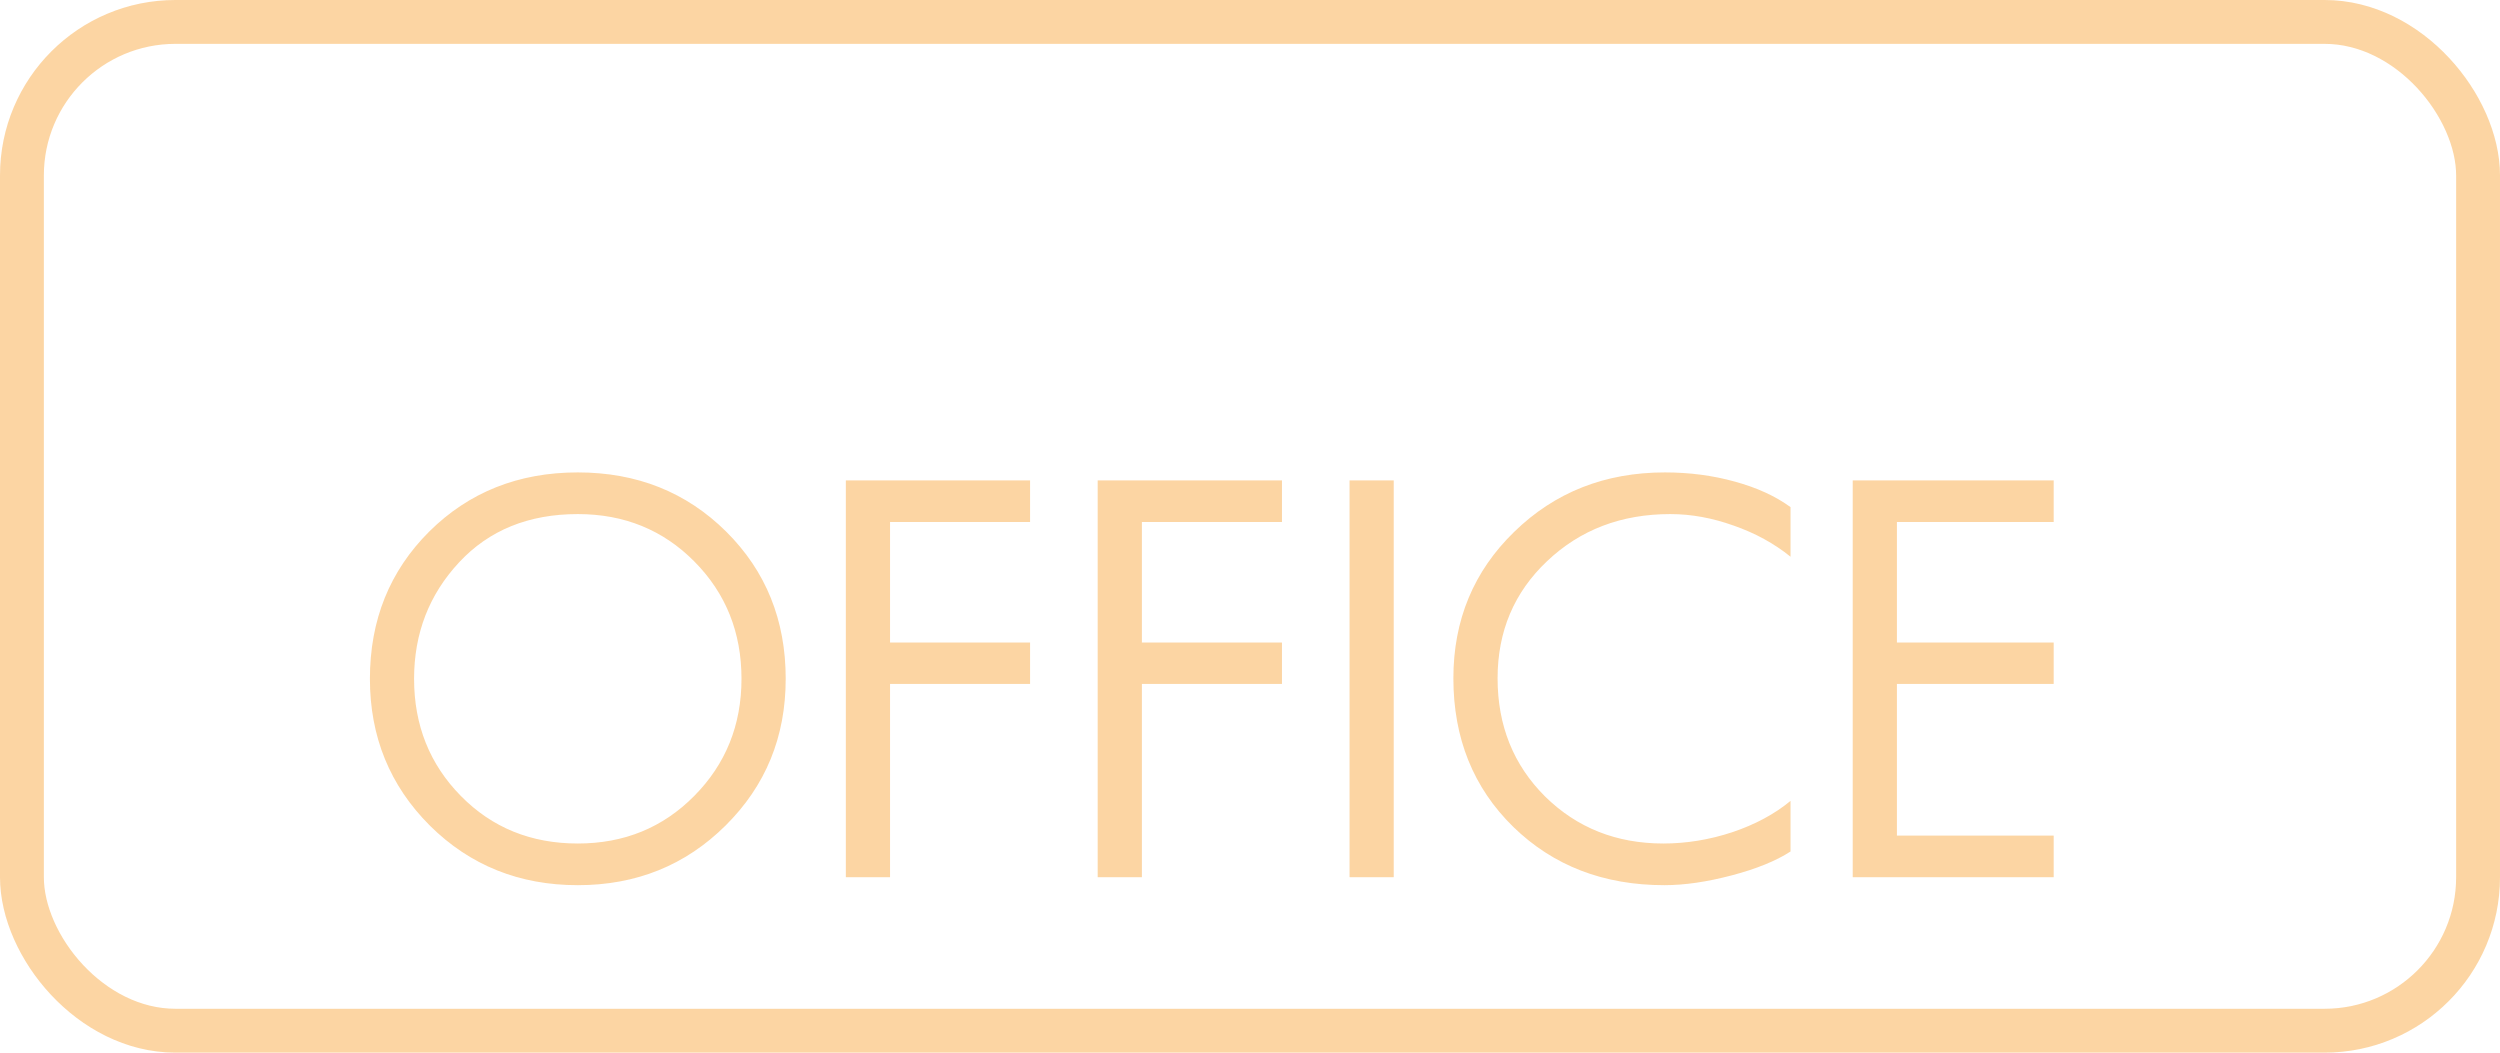 <svg width="57" height="24" viewBox="0 0 57 24" fill="none" xmlns="http://www.w3.org/2000/svg">
<rect x="0.5" y="0.5" width="56" height="23" rx="3.5" stroke="#FBC47C" stroke-opacity="0.7"/>
<path d="M16.906 15.477C16.906 14.418 16.549 13.527 15.834 12.805C15.119 12.082 14.232 11.721 13.174 11.721C12.053 11.721 11.15 12.088 10.467 12.822C9.783 13.557 9.441 14.441 9.441 15.477C9.441 16.535 9.797 17.426 10.508 18.148C11.219 18.871 12.107 19.232 13.174 19.232C14.229 19.232 15.113 18.871 15.828 18.148C16.547 17.422 16.906 16.531 16.906 15.477ZM17.914 15.477C17.914 16.801 17.457 17.916 16.543 18.822C15.629 19.729 14.506 20.182 13.174 20.182C11.838 20.182 10.713 19.729 9.799 18.822C8.889 17.912 8.434 16.797 8.434 15.477C8.434 14.137 8.885 13.018 9.787 12.119C10.693 11.221 11.822 10.771 13.174 10.771C14.521 10.771 15.648 11.221 16.555 12.119C17.461 13.018 17.914 14.137 17.914 15.477ZM23.486 15.594H20.293V20H19.285V10.953H23.486V11.902H20.293V14.65H23.486V15.594ZM29.229 15.594H26.035V20H25.027V10.953H29.229V11.902H26.035V14.65H29.229V15.594ZM31.777 20H30.77V10.953H31.777V20ZM40.824 19.414C40.492 19.629 40.045 19.811 39.482 19.959C38.92 20.107 38.408 20.182 37.947 20.182C36.56 20.182 35.412 19.738 34.502 18.852C33.592 17.961 33.137 16.832 33.137 15.465C33.137 14.137 33.6 13.023 34.525 12.125C35.451 11.223 36.596 10.771 37.959 10.771C38.525 10.771 39.059 10.842 39.559 10.982C40.059 11.119 40.48 11.312 40.824 11.562V12.693C40.453 12.393 40.022 12.156 39.529 11.984C39.041 11.809 38.559 11.721 38.082 11.721C36.965 11.721 36.029 12.078 35.275 12.793C34.522 13.504 34.145 14.395 34.145 15.465C34.145 16.543 34.506 17.441 35.228 18.16C35.955 18.875 36.853 19.232 37.924 19.232C38.451 19.232 38.975 19.146 39.494 18.975C40.018 18.799 40.461 18.561 40.824 18.26V19.414ZM46.824 20H42.242V10.953H46.824V11.902H43.25V14.65H46.824V15.594H43.25V19.051H46.824V20Z" fill="#FBC47C" fill-opacity="0.7"/>
</svg>
